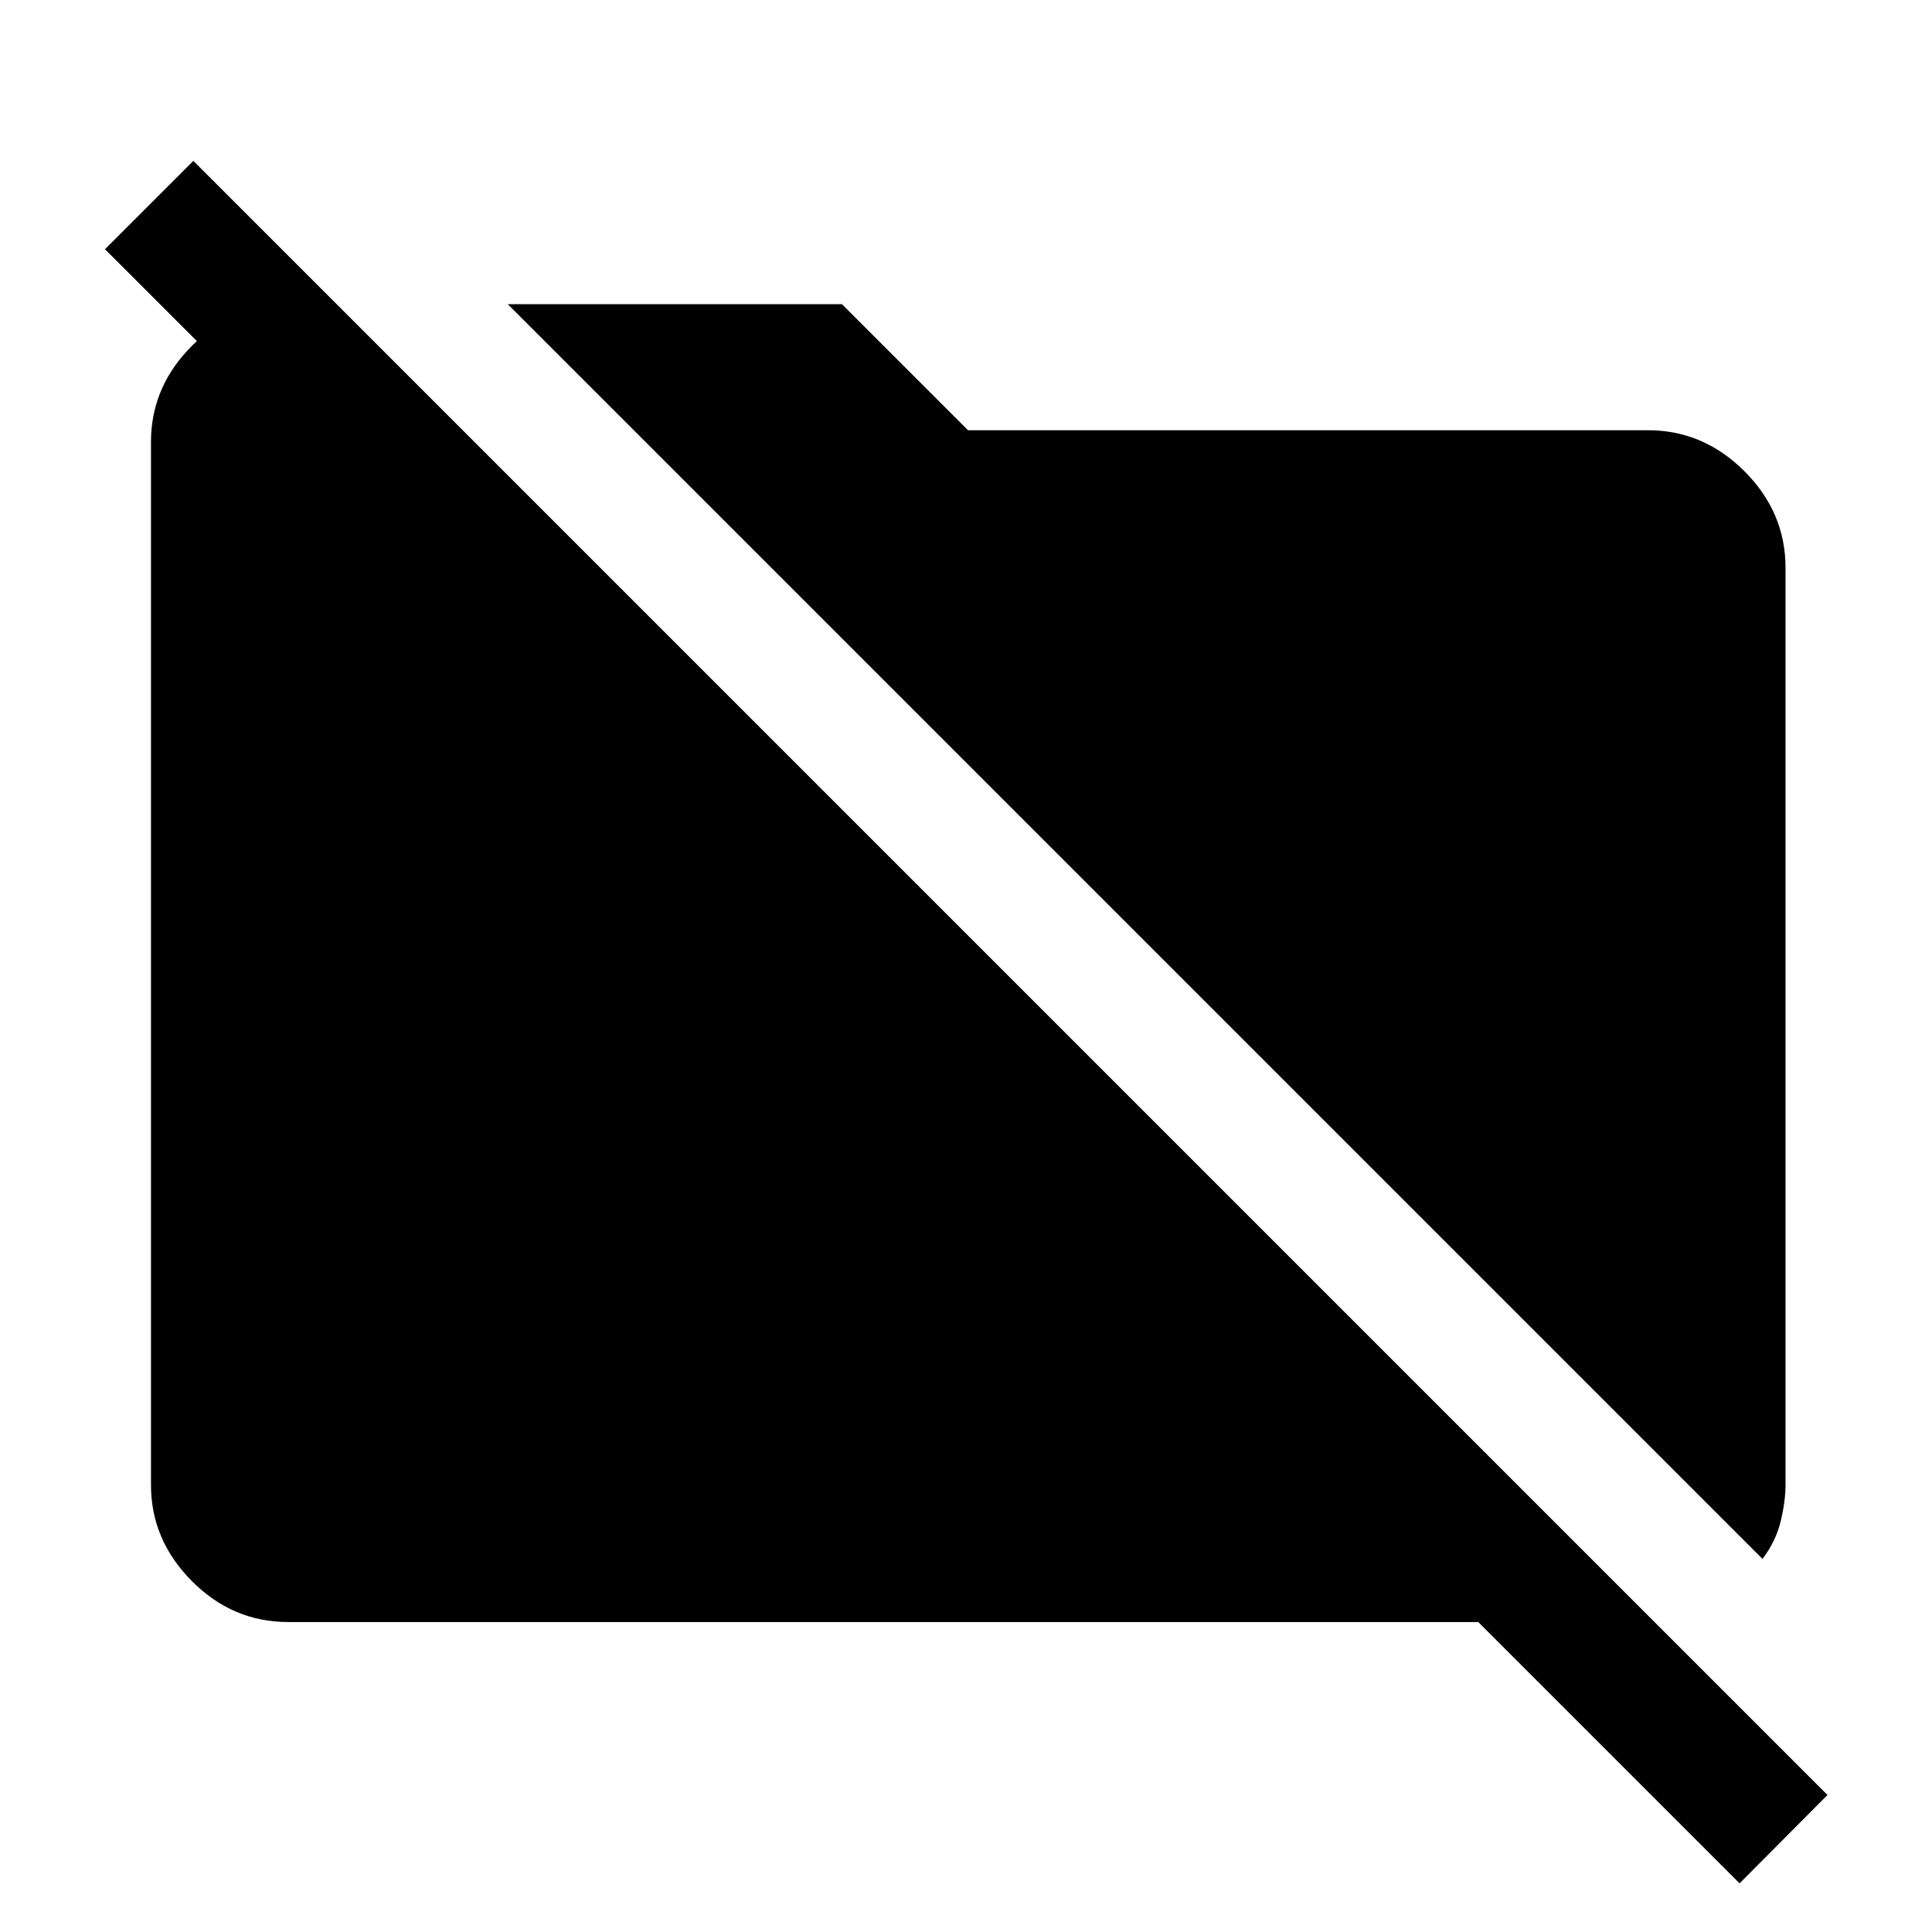 <svg xmlns="http://www.w3.org/2000/svg" width="48" height="48" viewBox="0 -960 960 960"><path d="M875.783-185.37 252.304-808.848H418.37l62.63 62.63h337.848q27.587 0 47.978 20.392 20.392 20.391 20.392 47.978v455.696q0 7.956-2.359 17.891-2.359 9.935-9.076 18.891ZM864.391-24.174 734.544-154.022H143.152q-27.587 0-47.859-20.391-20.271-20.391-20.271-47.739v-518.326q0-25.674 18-45.229 18-19.554 42.717-21.945h33v88.065L52.174-836.152l43.913-43.913L908.065-68.087l-43.674 43.913Z"/></svg>